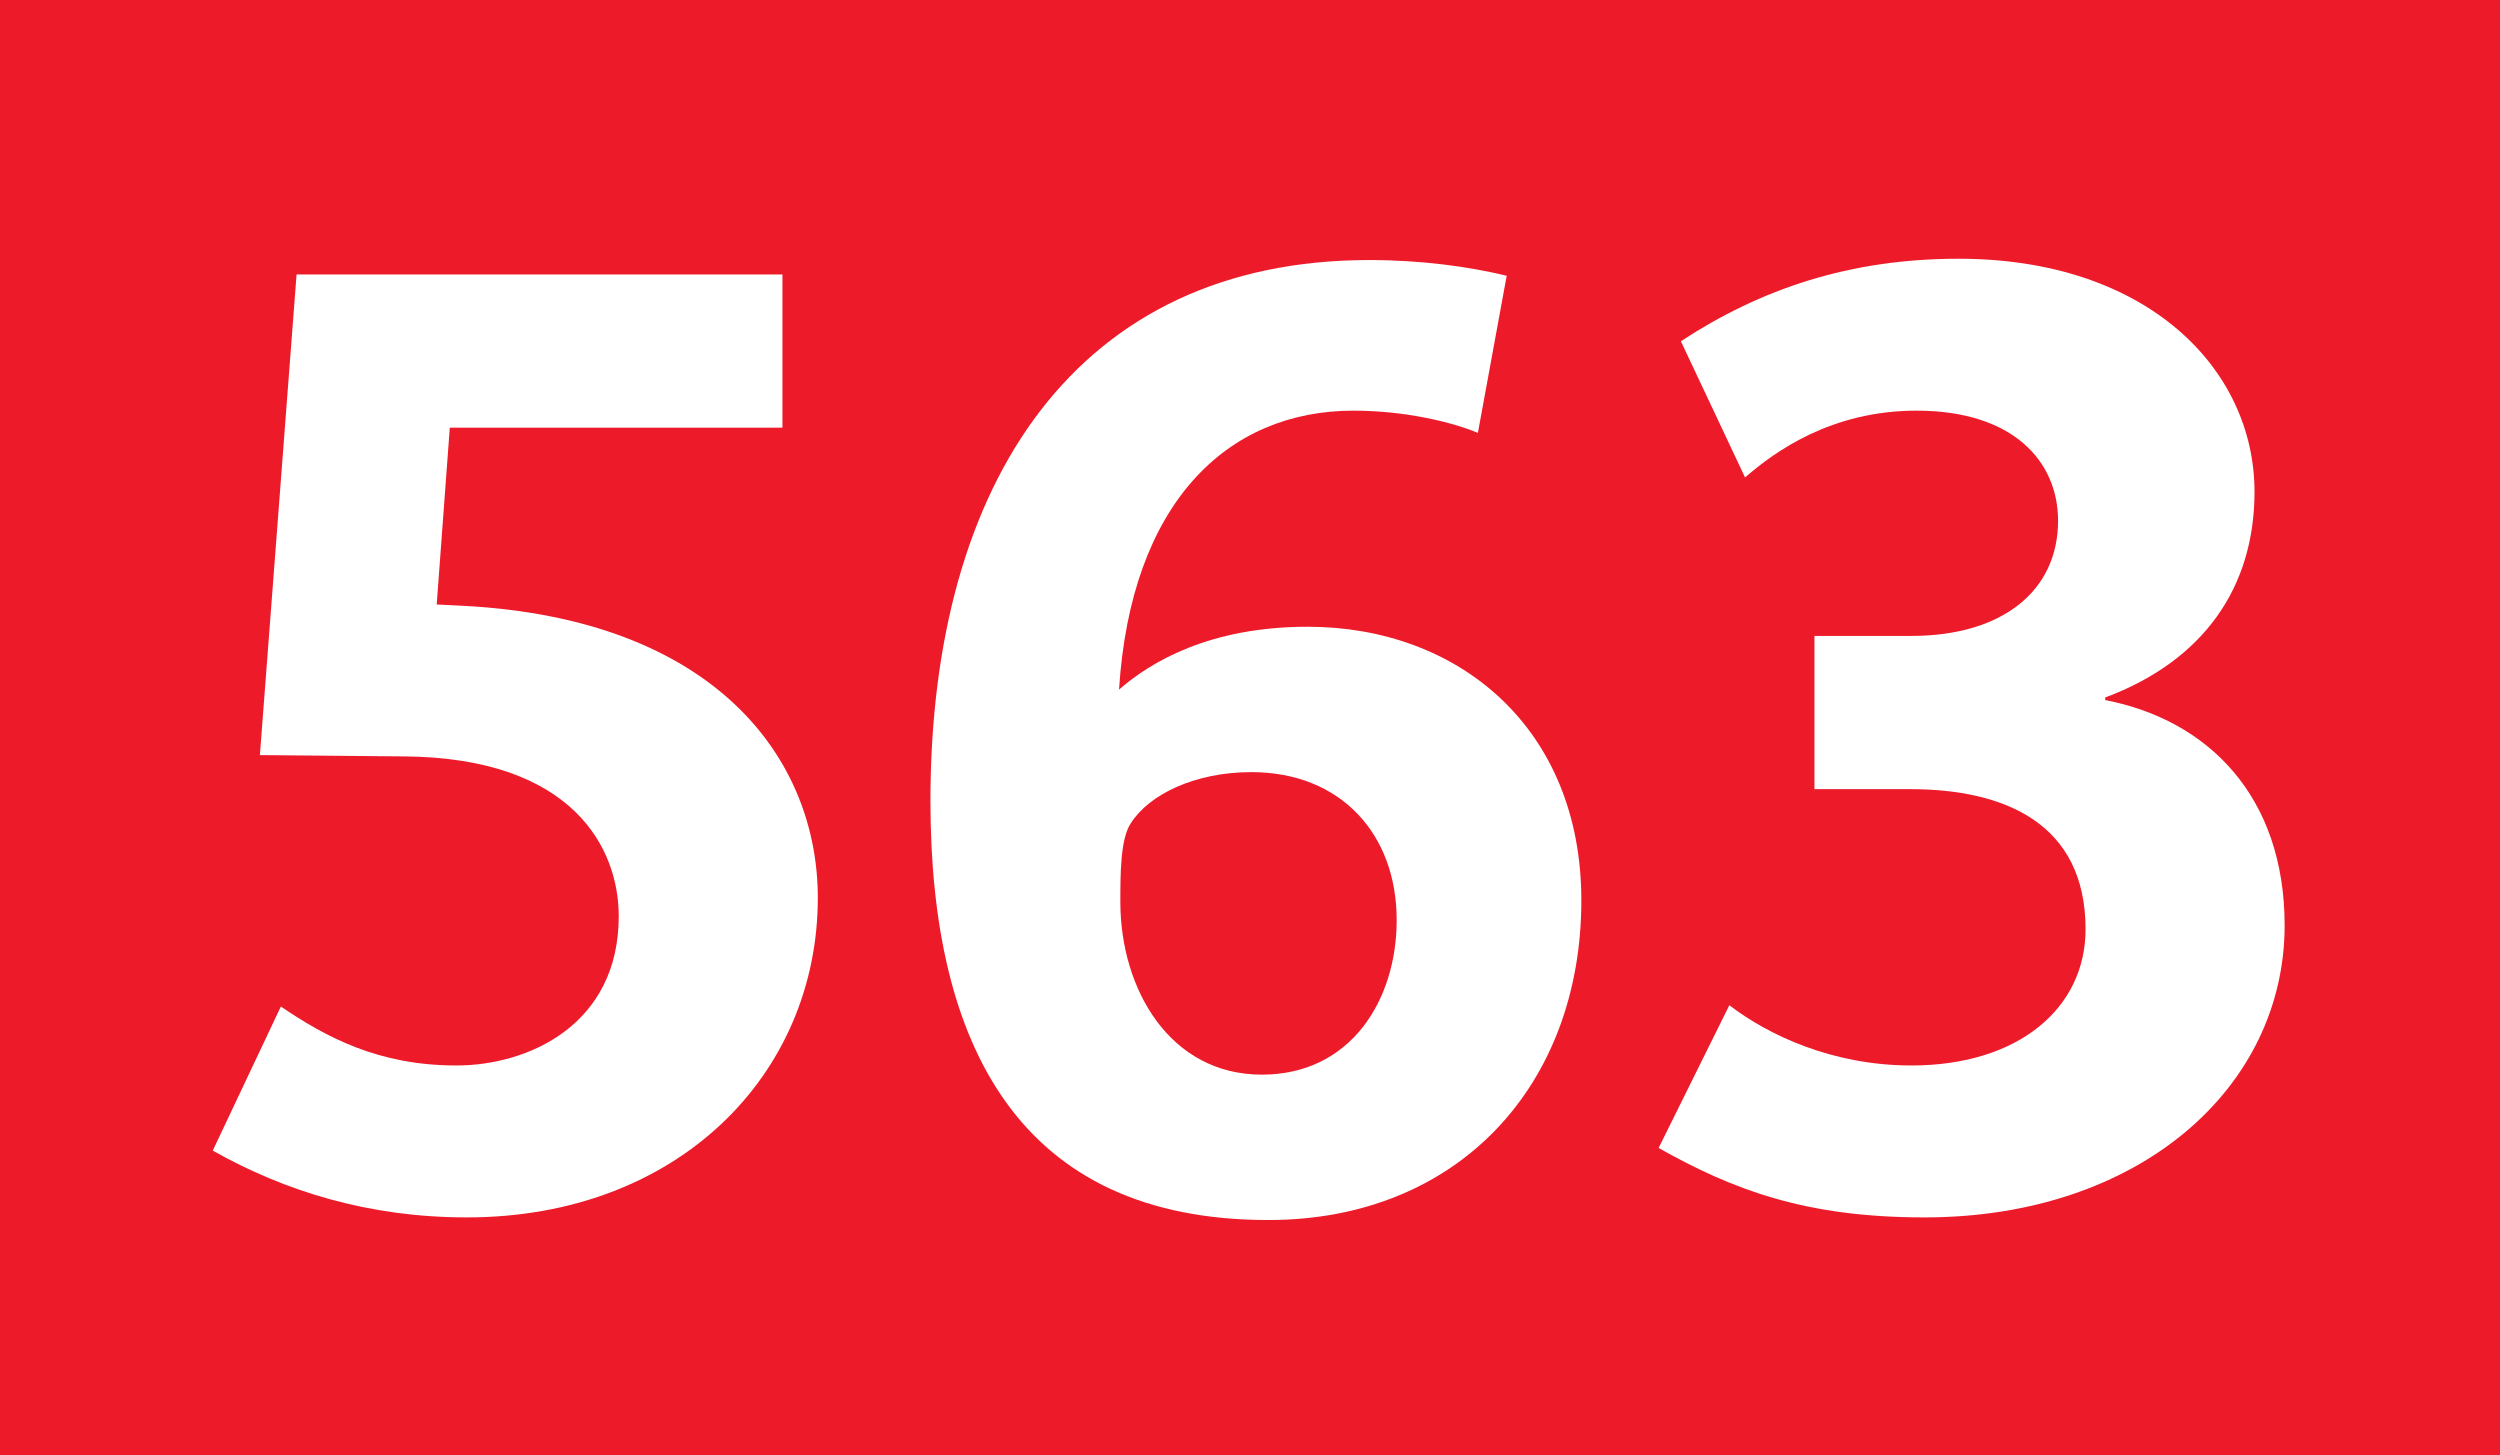 <?xml version='1.0' encoding='utf-8'?>
<svg xmlns="http://www.w3.org/2000/svg" height="1000" id="Calque_1" version="1.1" width="1718" xml:space="preserve">
<rect height="1000" style="fill:#ED1B2A;" width="1718" />
<g>
	<path d="M320.802,836.6c-67.5,0-125.099-18-174.599-45.899l46.8-98.999   c30.6,20.699,66.6,40.499,120.599,40.499c49.5,0,111.6-27.899,111.6-102.599c0-45.9-30.601-108.899-147.6-109.799l-98.999-0.9   l25.2-330.298h333.898v105.299H309.102l-9,121.5l18,0.9C491.8,425.303,562,521.602,562,617.001   C562,738.501,465.701,836.6,320.802,836.6z" style="fill:#FFFFFF;" />
	<path d="M871.6,838.4c-170.999,0-232.199-119.699-232.199-287.998   c0-220.499,101.699-371.698,301.498-371.698c36,0,68.399,4.5,94.5,10.8l-19.8,107.999c-17.101-7.2-49.5-15.3-85.5-15.3   C842.8,282.204,777.1,346.103,769,473.902c21.6-18.9,62.1-43.2,129.598-43.2c103.5,0,188.099,69.299,188.099,188.099   C1086.697,745.7,1002.099,838.4,871.6,838.4z M859.899,530.602c-38.7,0-70.199,15.301-82.799,35.1c-7.2,10.801-7.2,35.101-7.2,54   c0,60.3,34.2,118.8,97.2,118.8c61.199,0,92.699-51.3,92.699-106.199C959.799,572.902,921.099,530.602,859.899,530.602z" style="fill:#FFFFFF;" />
	<path d="M1322.498,836.6c-81.899,0-131.399-18.899-182.699-47.699l48.6-98.1   c27,20.7,71.1,41.399,125.1,41.399c73.799,0,119.699-39.6,119.699-93.599c0-72.9-55.8-96.3-120.6-96.3h-65.699V437.002h66.6   c62.1,0,100.799-30.6,100.799-79.199c0-40.5-30.6-75.6-97.199-75.6c-58.5,0-97.199,27.9-117.899,45.9l-44.1-93.6   c54.899-36,116.1-56.7,190.799-56.7c129.599,0,203.398,75.6,203.398,160.199c0,65.699-35.1,116.099-102.6,141.299v1.8   c70.2,13.5,123.3,65.699,123.3,154.799C1569.996,747.501,1470.097,836.6,1322.498,836.6z" style="fill:#FFFFFF;" />
</g>
</svg>